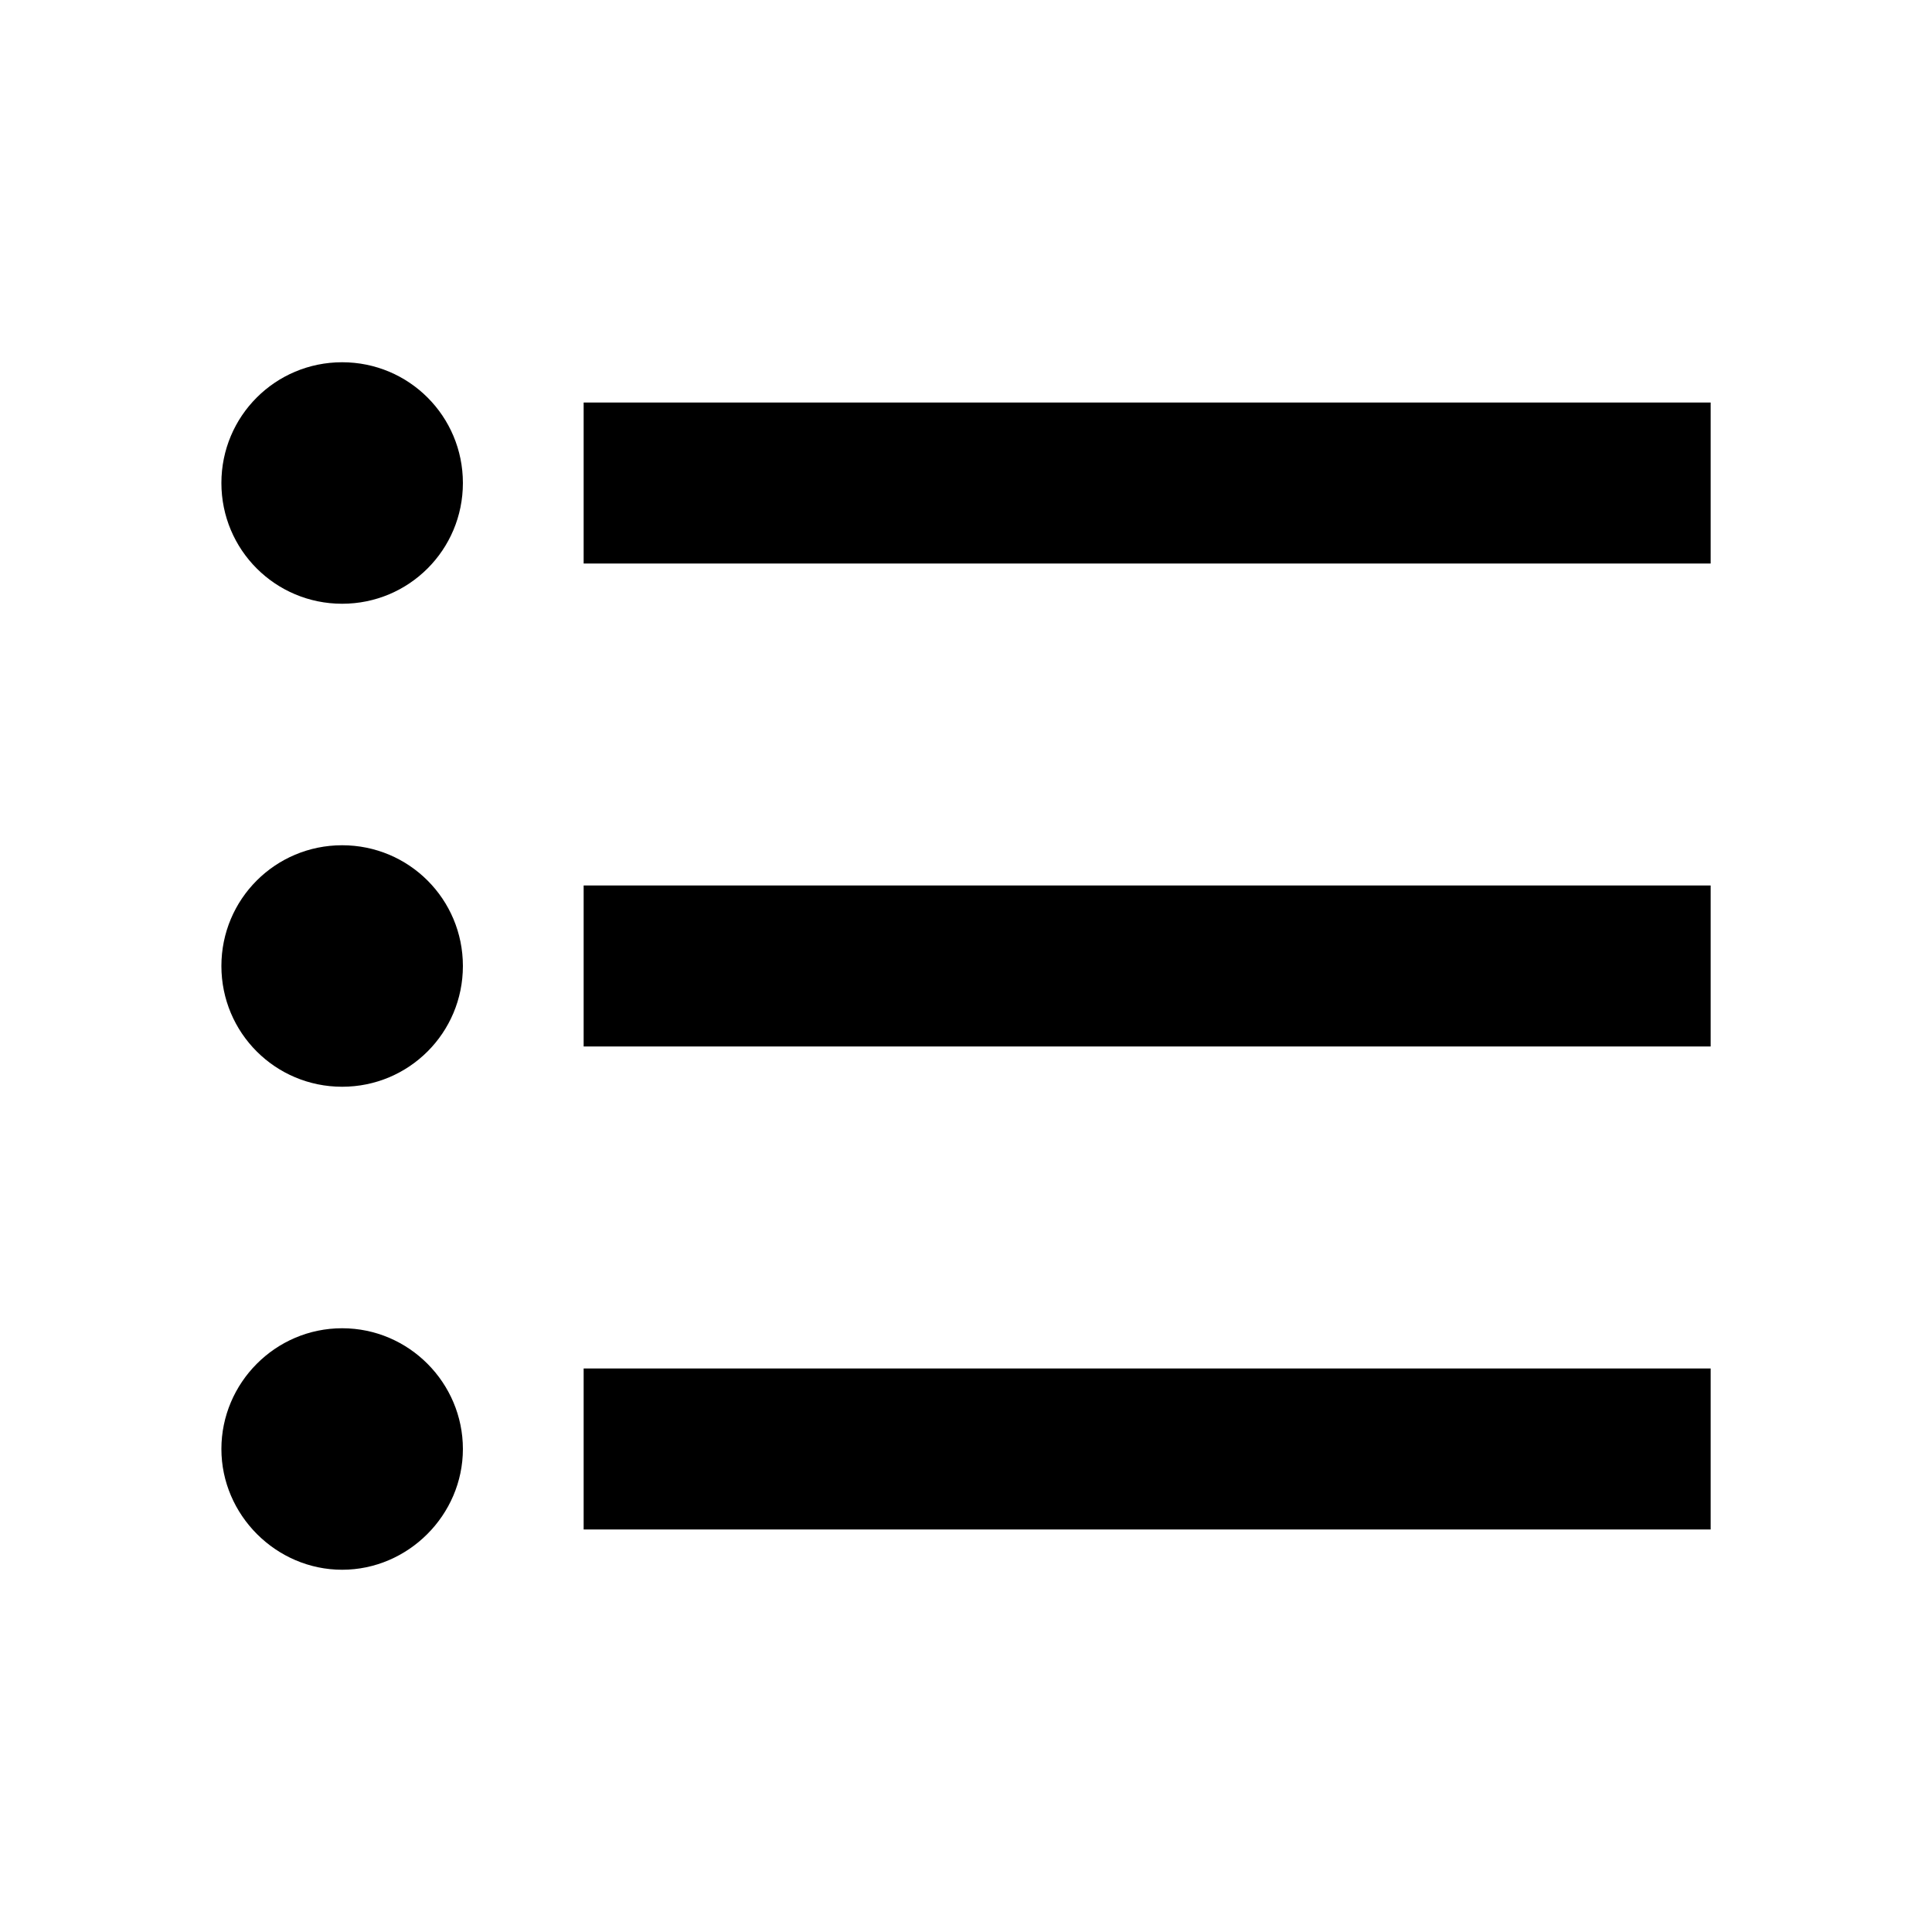 <!-- Generated by IcoMoon.io -->
<svg version="1.1" xmlns="http://www.w3.org/2000/svg" width="32" height="32" viewBox="0 0 32 32">
<title>list-ul</title>
<path d="M5.667 14c-1.107 0-2 0.893-2 2s0.893 2 2 2c1.107 0 2-0.893 2-2s-0.893-2-2-2zM5.667 6c-1.107 0-2 0.893-2 2s0.893 2 2 2c1.107 0 2-0.893 2-2s-0.893-2-2-2zM5.667 22c-1.107 0-2 0.907-2 2s0.907 2 2 2c1.093 0 2-0.907 2-2s-0.893-2-2-2zM9.667 25.333h18.667v-2.667h-18.667v2.667zM9.667 17.333h18.667v-2.667h-18.667v2.667zM9.667 6.667v2.667h18.667v-2.667h-18.667z"></path>
</svg>
